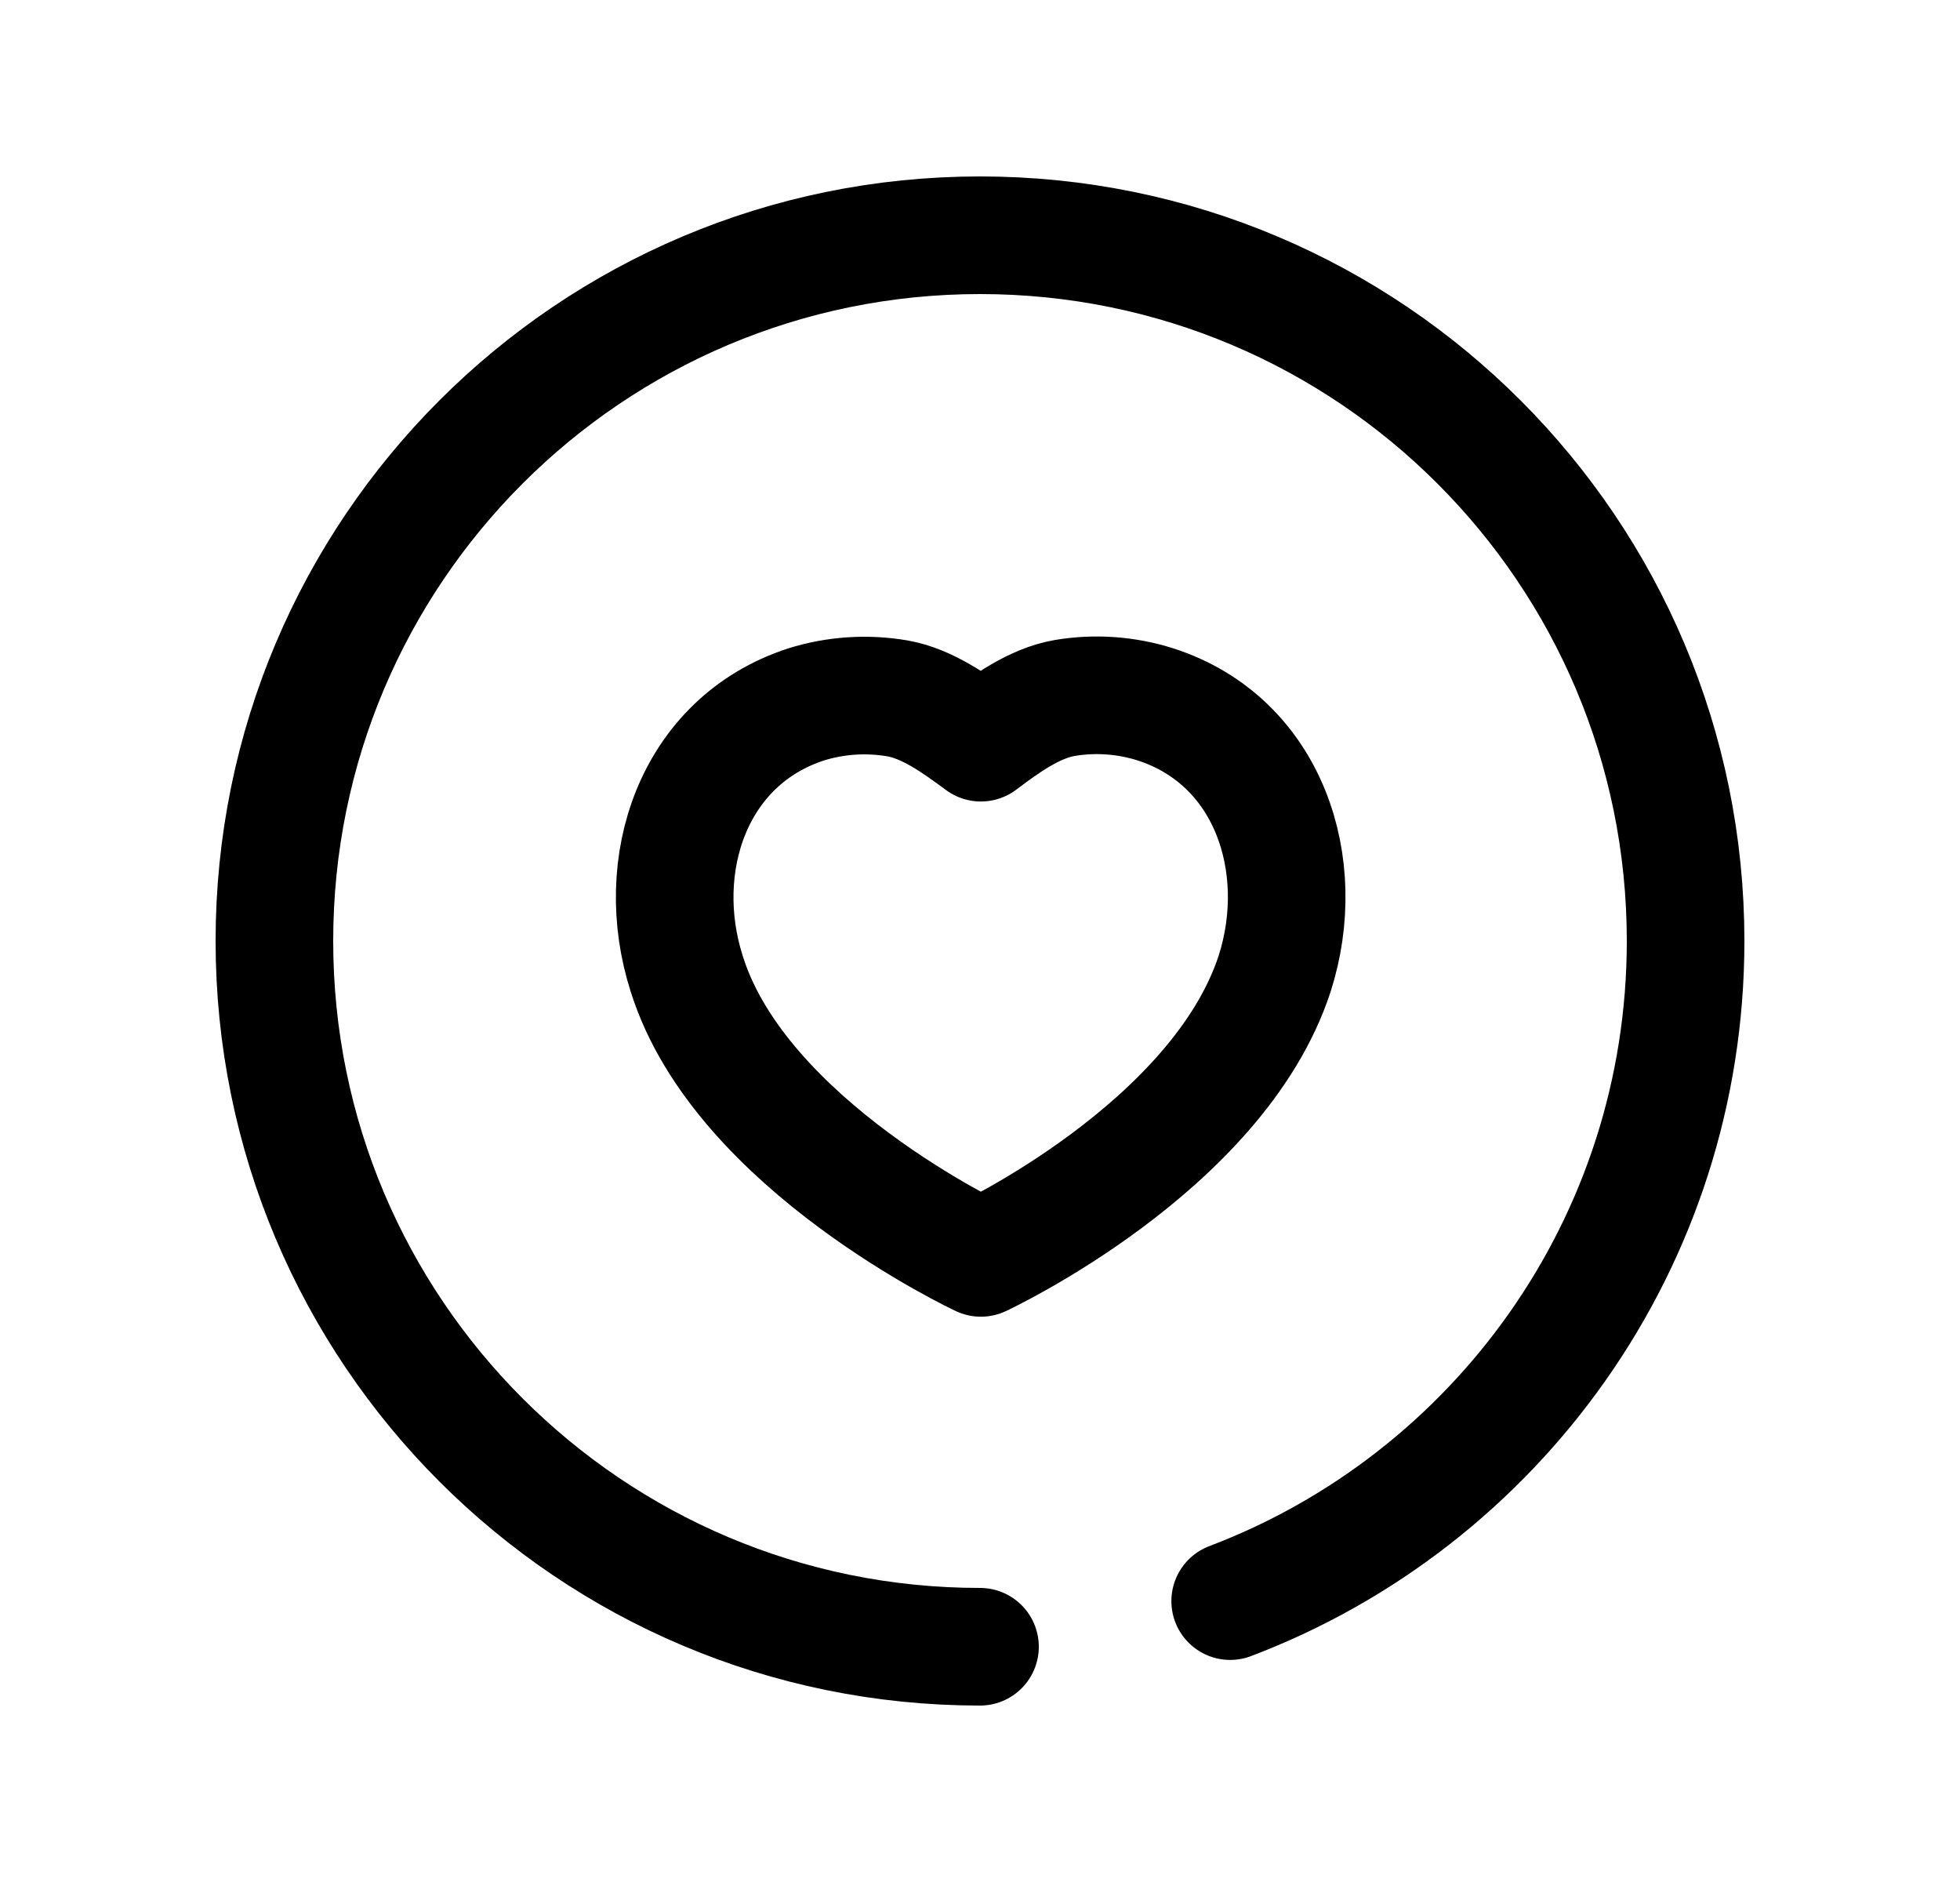 <svg width="25" height="24" viewBox="0 0 25 24" fill="none" xmlns="http://www.w3.org/2000/svg">
<path d="M12.5 21C7.529 21 3.5 16.97 3.5 12C3.5 7.029 7.529 3 12.5 3C17.471 3 21.5 7.029 21.5 12C21.5 15.847 19.087 19.13 15.691 20.418" stroke="black" stroke-width="1.5" stroke-linecap="round" stroke-linejoin="round"/>
<path fill-rule="evenodd" clip-rule="evenodd" d="M16.258 12.417C16.701 11.035 16.186 9.45 14.739 8.983C14.364 8.864 13.967 8.836 13.58 8.901C13.192 8.968 12.826 9.234 12.511 9.471C12.194 9.237 11.829 8.971 11.441 8.905C11.054 8.84 10.657 8.866 10.282 8.983C8.835 9.454 8.316 11.035 8.759 12.417C9.443 14.608 12.511 16.041 12.511 16.041C12.511 16.041 15.533 14.634 16.258 12.417Z" stroke="black" stroke-width="1.5" stroke-linecap="round" stroke-linejoin="round"/>
</svg>